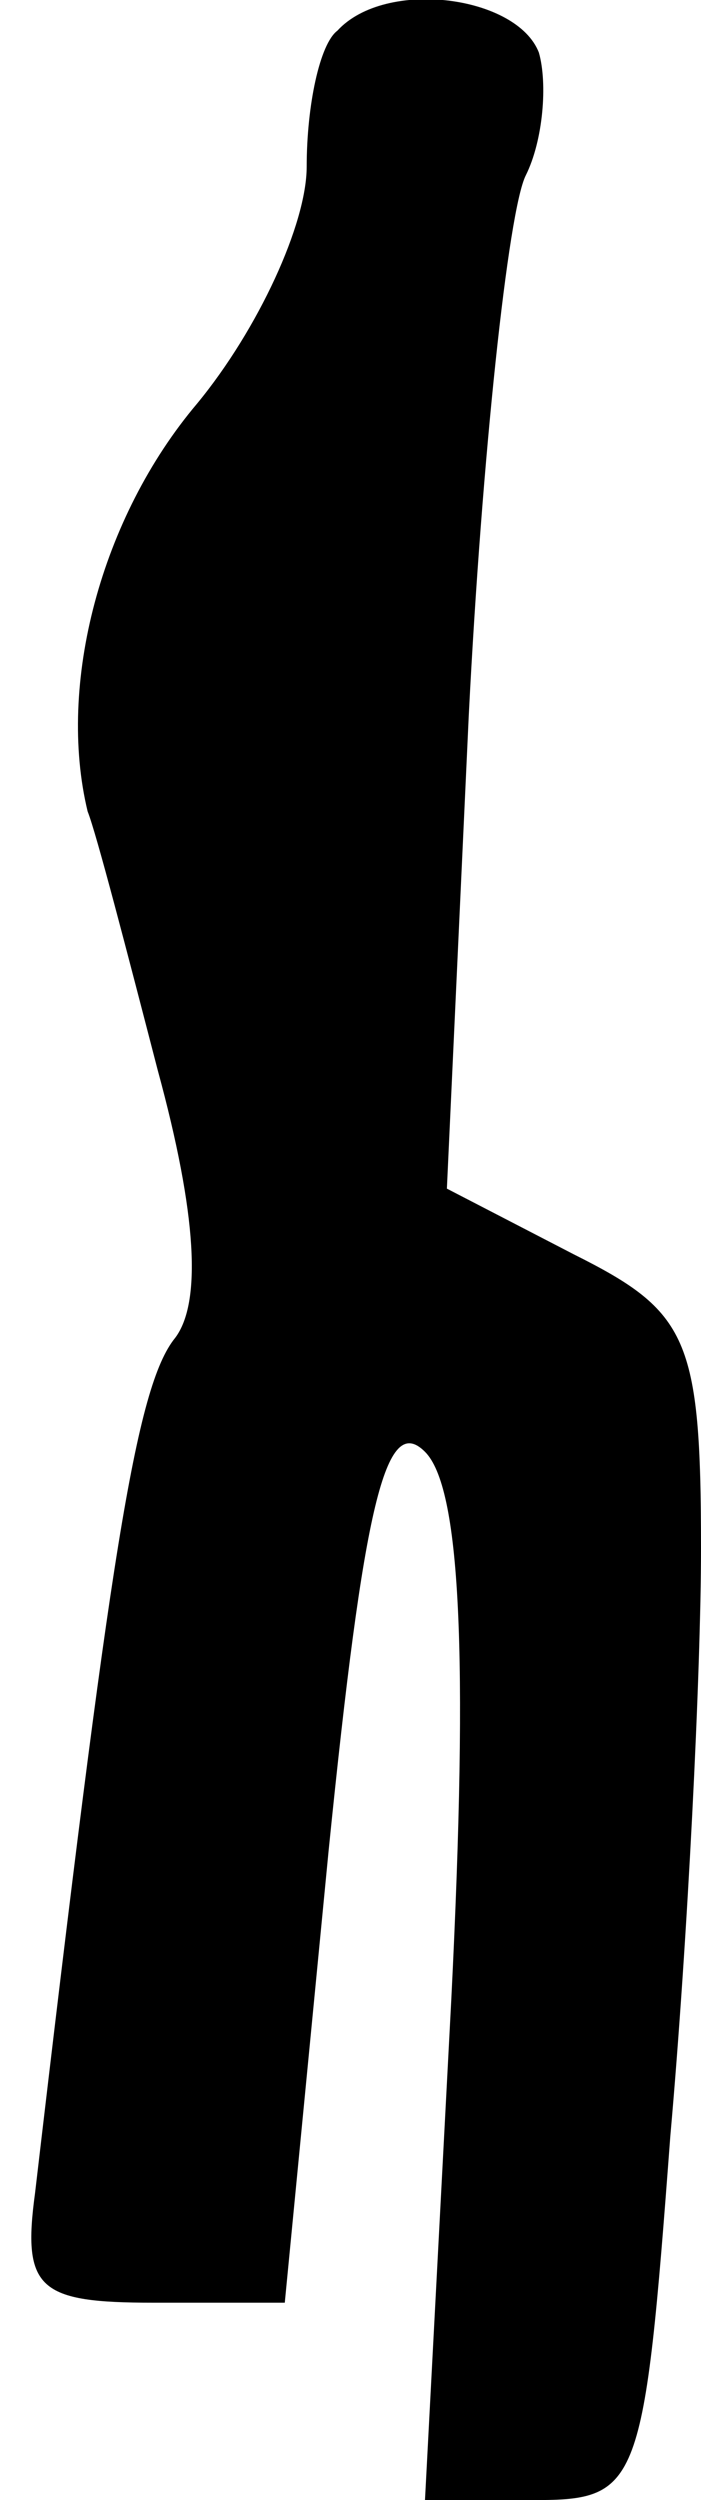 <?xml version="1.0" standalone="no"?>
<!DOCTYPE svg PUBLIC "-//W3C//DTD SVG 20010904//EN"
 "http://www.w3.org/TR/2001/REC-SVG-20010904/DTD/svg10.dtd">
<svg version="1.0" xmlns="http://www.w3.org/2000/svg"
 width="16pt" height="57pt" viewBox="0 0 16 57"
 preserveAspectRatio="xMidYMid meet">
<g transform="translate(0,57) scale(0.1,-0.1)"
fill="#000000" stroke="none">
<path fill="#000000" stroke="none" d="M77 563 c-4 -3 -7 -17 -7 -31 0 -13
-11 -37 -25 -54 -22 -26 -32 -64 -25 -93 2 -5 9 -32 16 -59 9 -33 10 -53 4
-61 -9 -11 -15 -50 -32 -195 -3 -22 1 -25 27 -25 l30 0 10 103 c8 79 13 100
22 91 8 -8 10 -45 6 -125 l-6 -114 25 0 c24 0 25 3 31 83 4 45 7 106 7 134 0
48 -3 54 -29 67 l-29 15 5 108 c3 59 9 115 13 123 4 8 5 21 3 28 -5 13 -35 17
-46 5z"/>
</g>
</svg>
